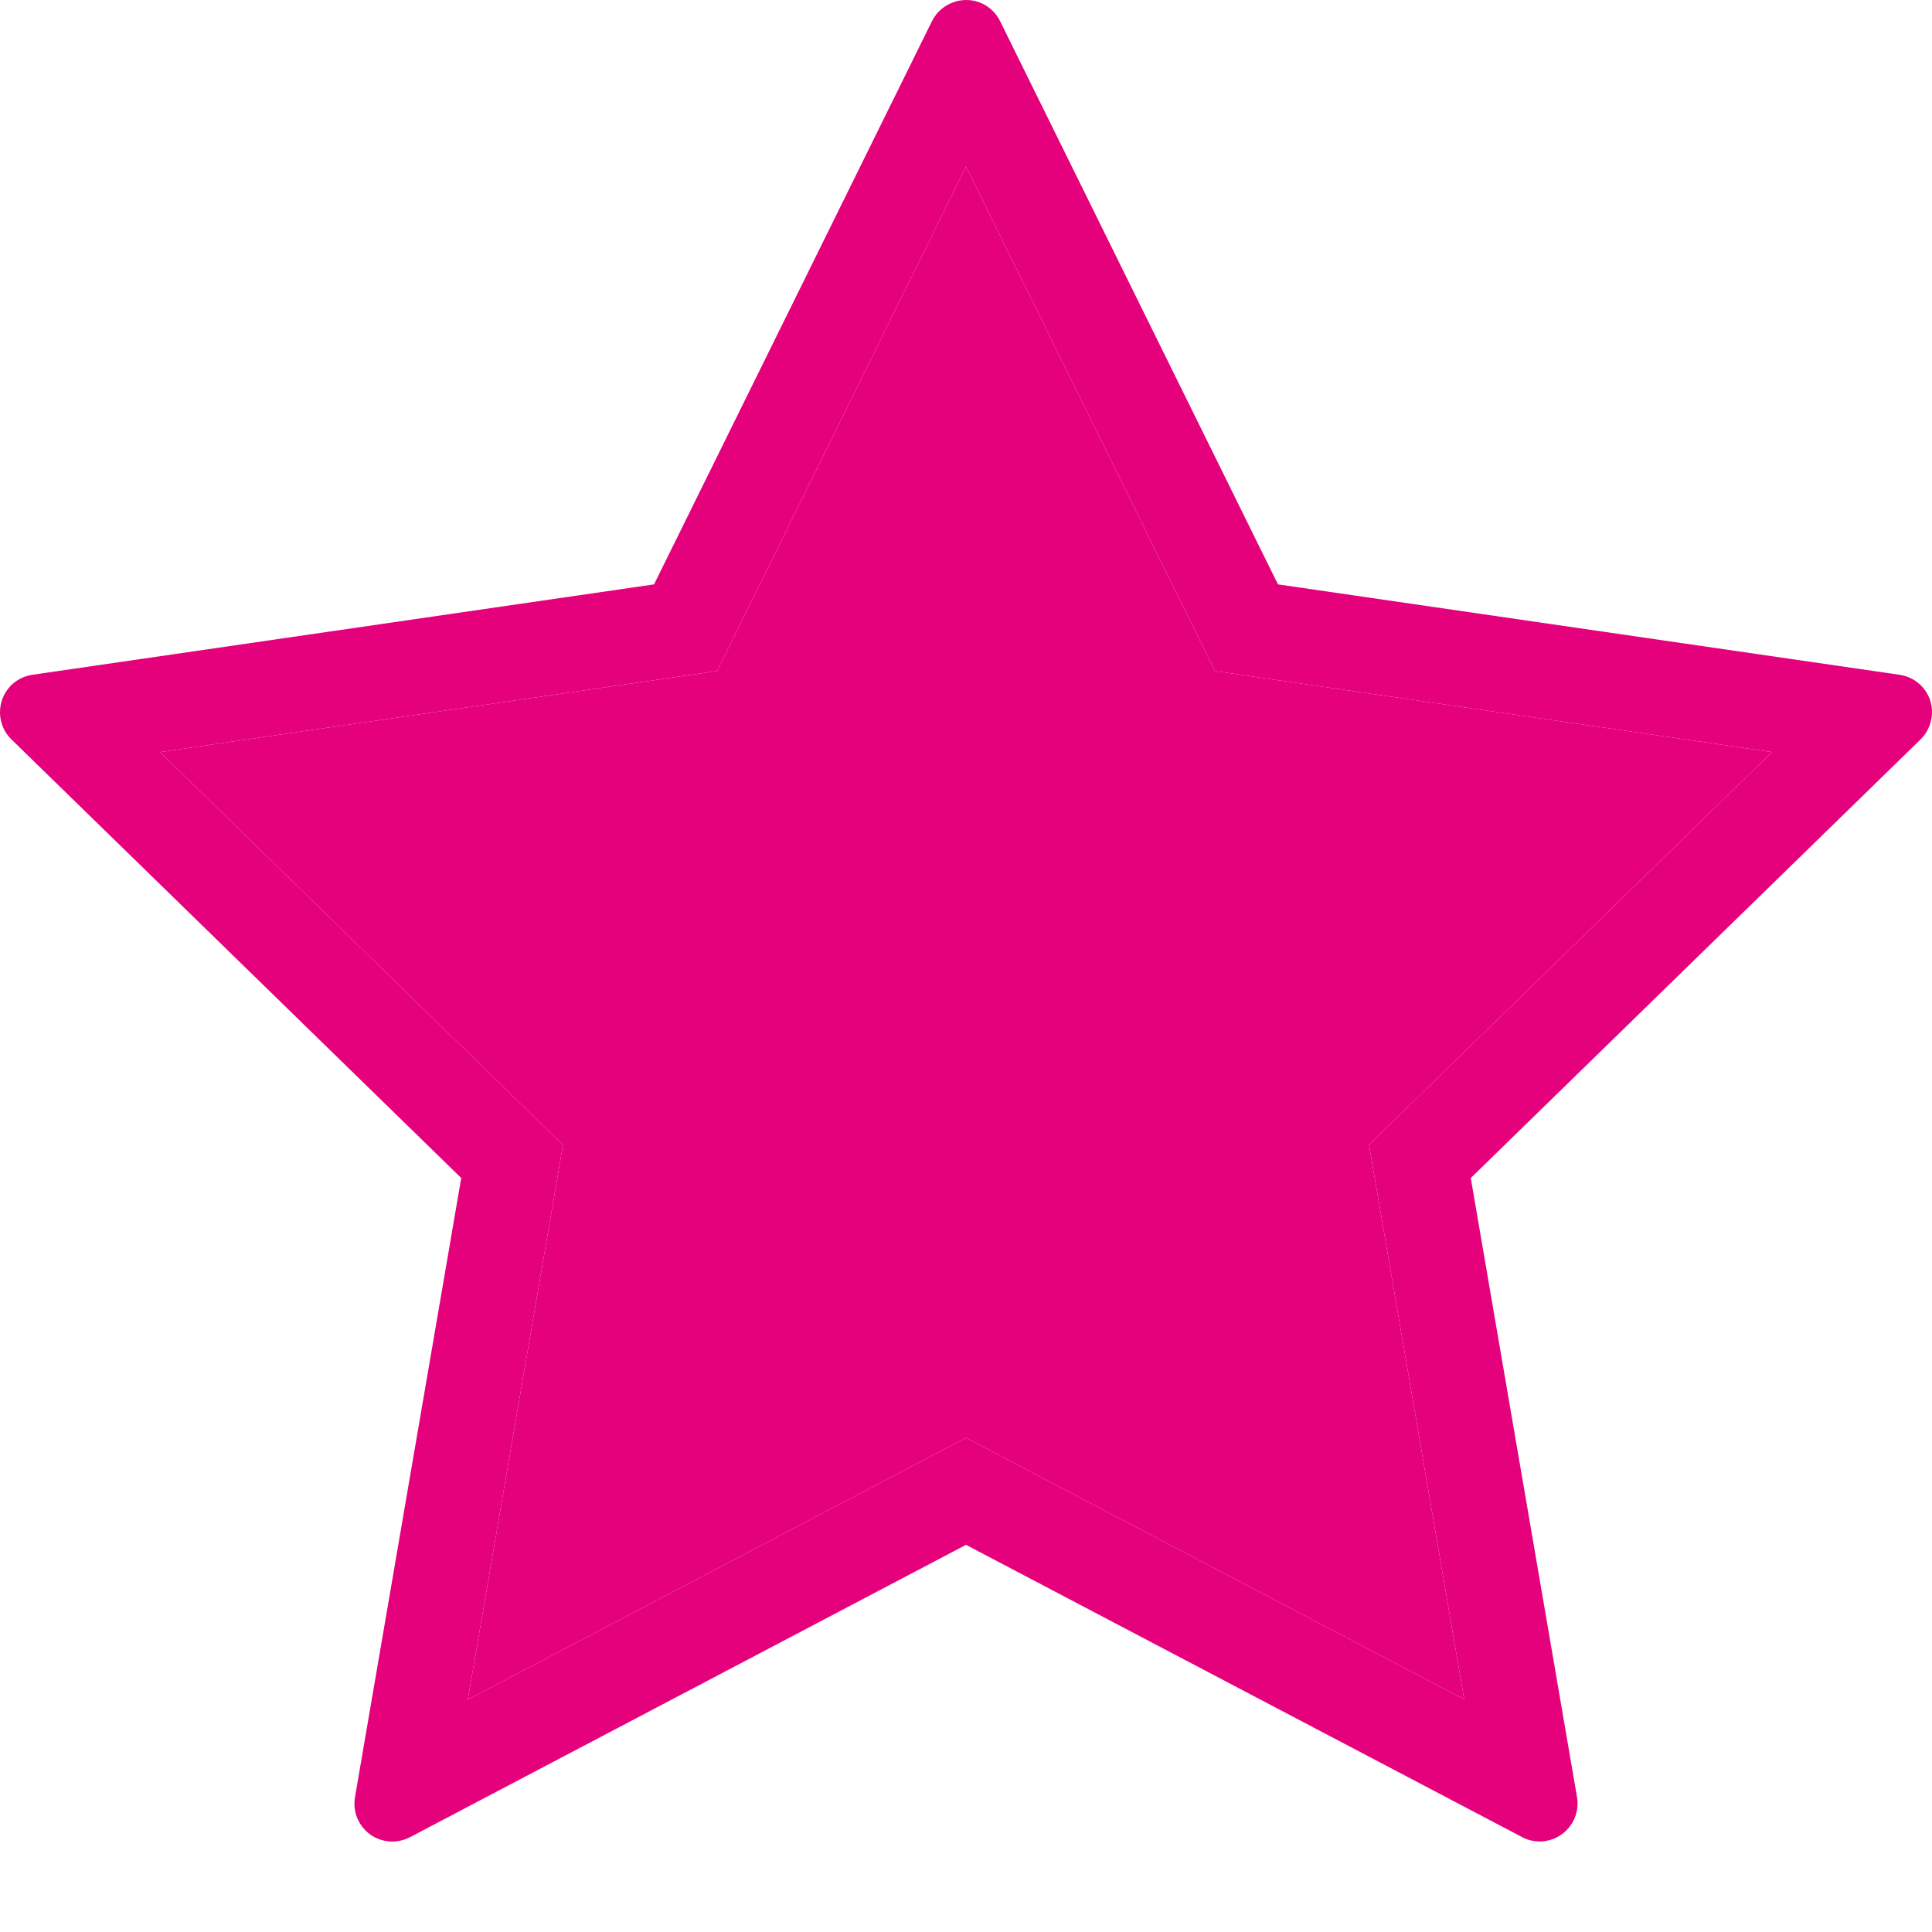 <svg width="15" height="15" viewBox="0 0 15 15" fill="none" xmlns="http://www.w3.org/2000/svg">
<path fill-rule="evenodd" clip-rule="evenodd" d="M7.764 0.163C7.736 0.106 7.689 0.059 7.631 0.03C7.487 -0.041 7.309 0.018 7.236 0.164L5.078 4.537L0.251 5.239C0.188 5.248 0.129 5.278 0.083 5.324C0.029 5.38 -0.001 5.456 2.59434e-05 5.534C0.001 5.612 0.033 5.687 0.089 5.741L3.581 9.146L2.756 13.954C2.747 14.008 2.753 14.064 2.773 14.114C2.794 14.165 2.829 14.209 2.873 14.242C2.917 14.274 2.97 14.293 3.025 14.297C3.079 14.301 3.134 14.289 3.183 14.264L7.5 11.994L11.819 14.264C11.873 14.293 11.94 14.304 12.003 14.293C12.164 14.265 12.271 14.113 12.244 13.954L11.419 9.146L14.91 5.742C14.957 5.696 14.987 5.637 14.996 5.574L14.997 5.571C15.021 5.413 14.912 5.263 14.748 5.239L9.922 4.537L7.764 0.163ZM10.629 8.888L11.368 13.194L7.5 11.163L3.632 13.196L4.371 8.89L1.242 5.839L5.567 5.21L7.5 1.293L9.433 5.21L13.758 5.839L10.629 8.888Z" fill="#E5007C"/>
<path d="M11.368 13.194L10.629 8.888L13.758 5.839L9.433 5.21L7.5 1.293L5.567 5.21L1.242 5.839L4.371 8.89L3.632 13.196L7.5 11.163L11.368 13.194Z" fill="#E5007C"/>
</svg>
